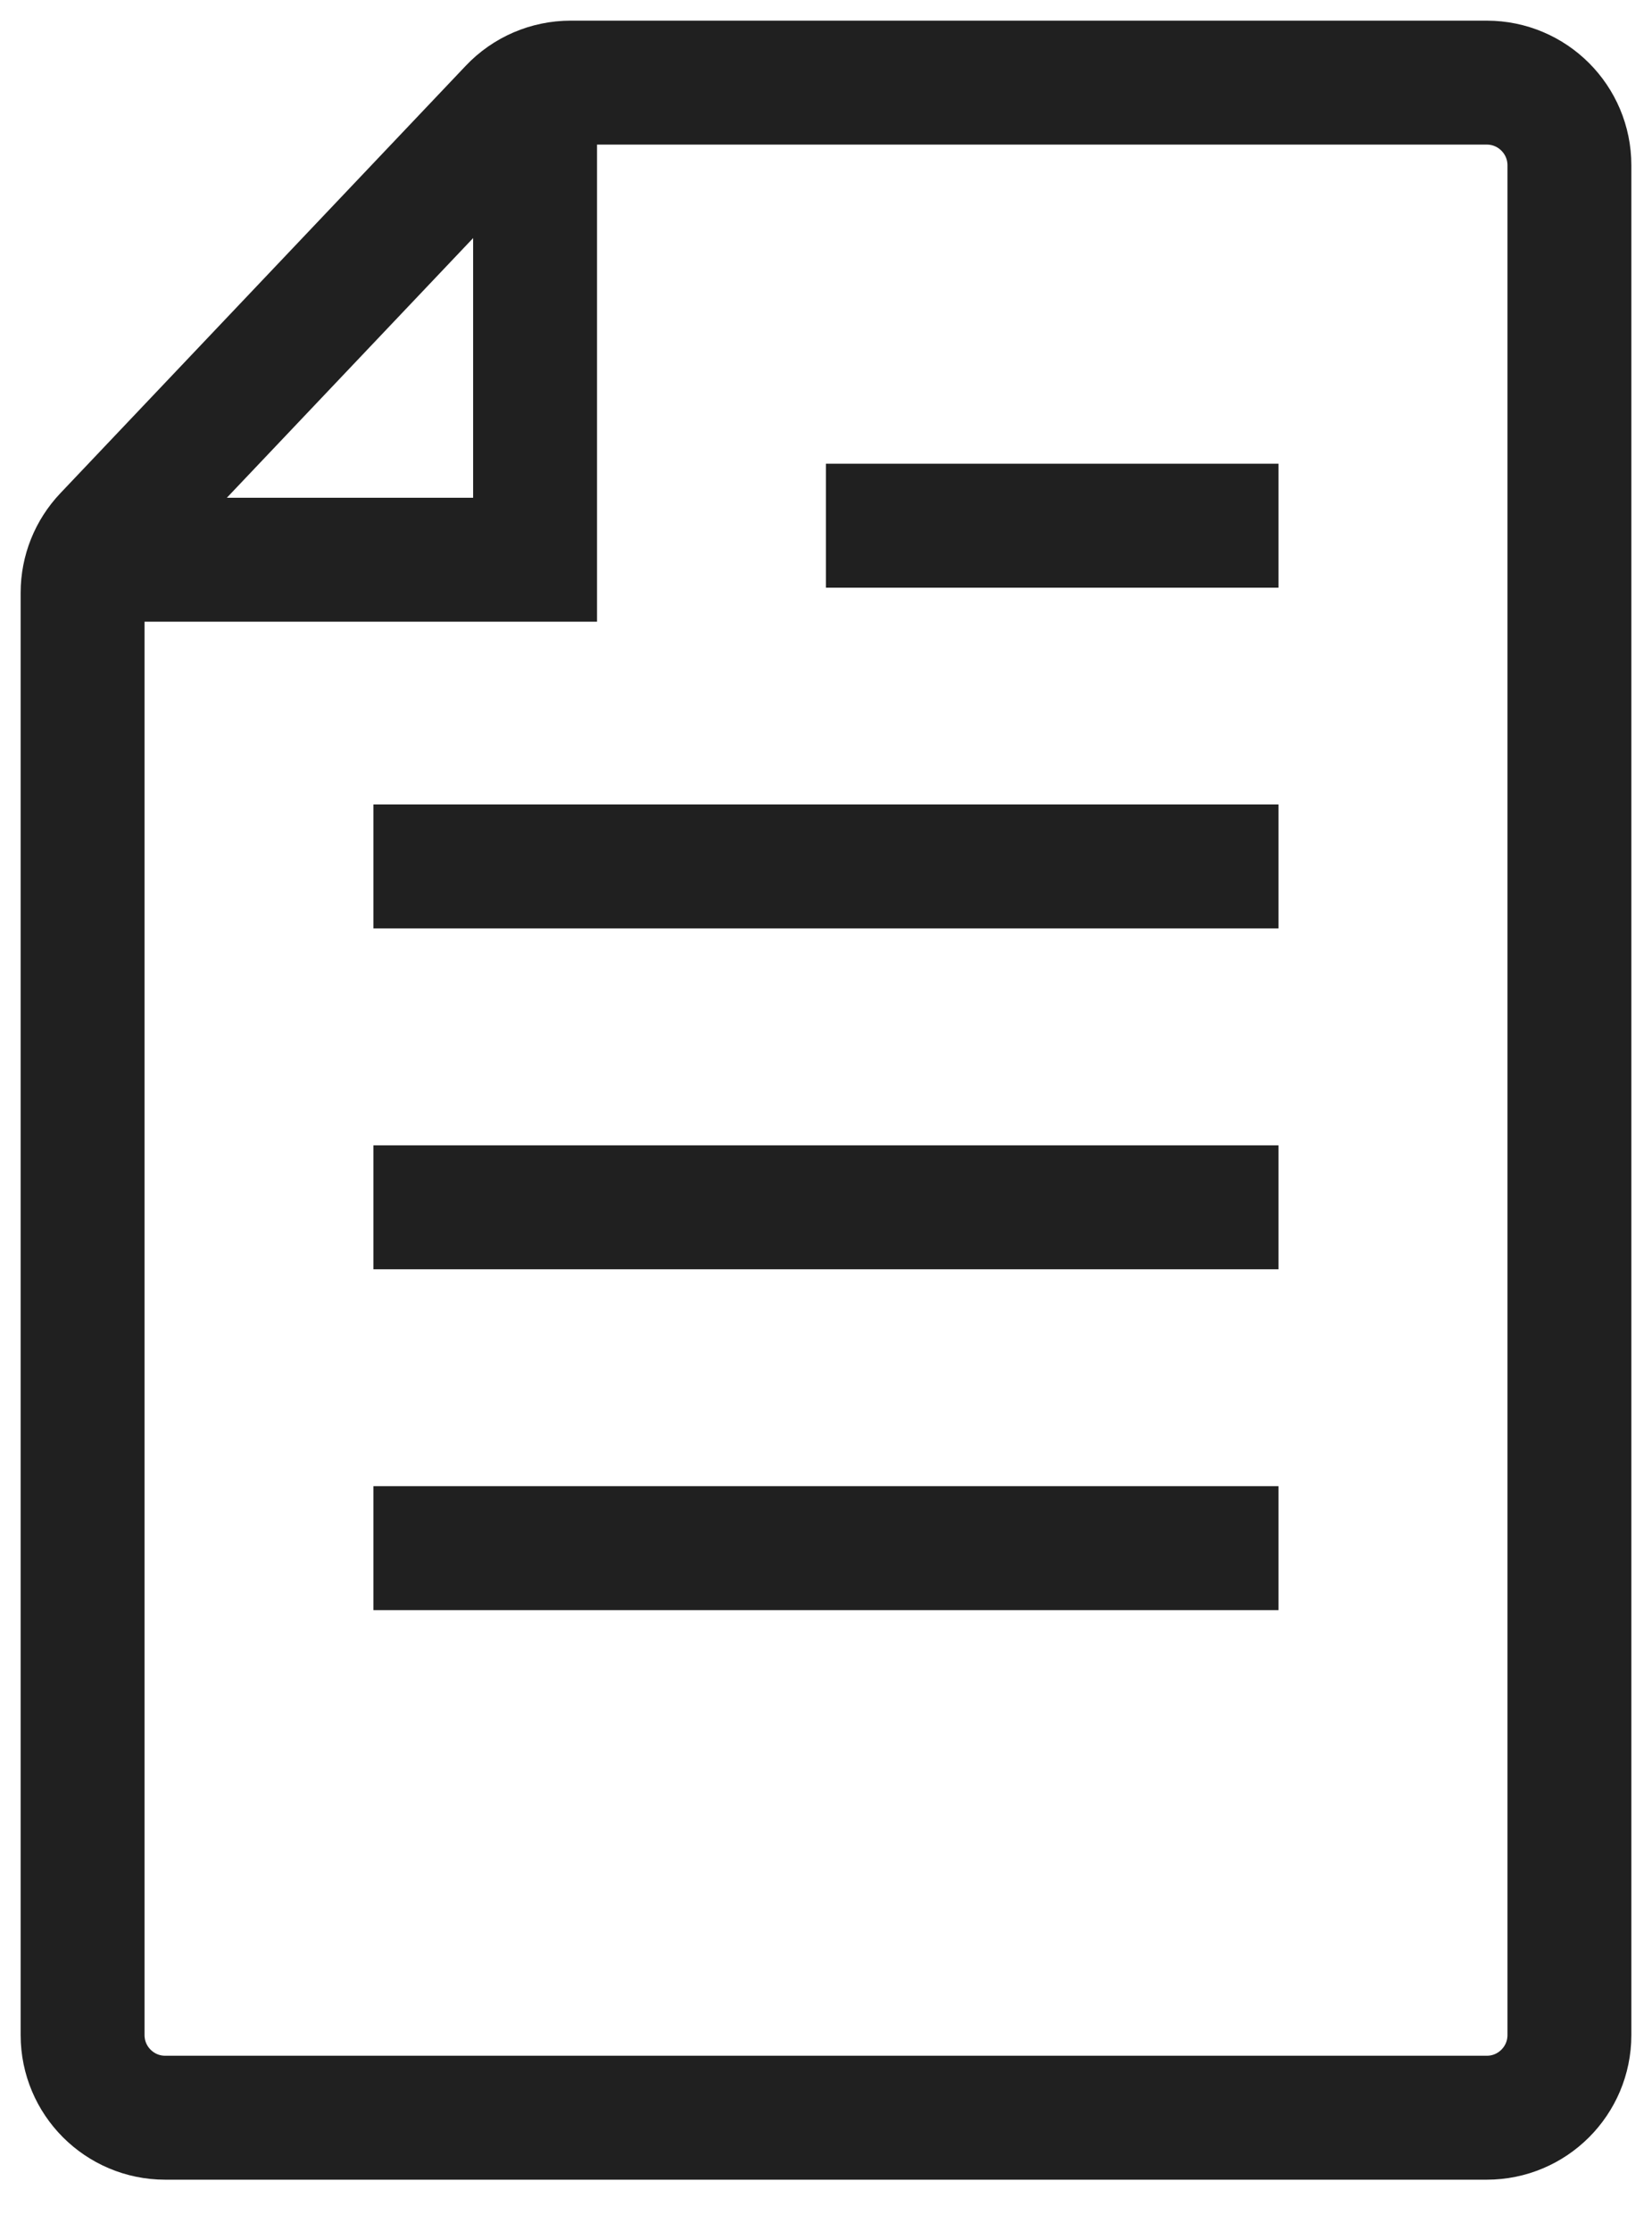 <svg width="20" height="27" viewBox="0 0 20 27" fill="none" xmlns="http://www.w3.org/2000/svg">
<path d="M6.183 1.312C6.371 1.113 6.634 1 6.908 1H18C18.552 1 19 1.448 19 2V24.629C19 25.181 18.552 25.629 18 25.629H2C1.448 25.629 1 25.181 1 24.629V7.173C1 6.917 1.098 6.671 1.275 6.485L6.183 1.312Z" stroke="#202020" stroke-width="1.5" stroke-miterlimit="10"/>
<path d="M1 6.774H6.478V1" stroke="#202020" stroke-width="1.5" stroke-miterlimit="10"/>
<path d="M9.999 6.362H15.478" stroke="#202020" stroke-width="1.5" stroke-miterlimit="10"/>
<path d="M4.521 10.486H15.478" stroke="#202020" stroke-width="1.5" stroke-miterlimit="10"/>
<path d="M4.521 14.611H15.478" stroke="#202020" stroke-width="1.5" stroke-miterlimit="10"/>
<path d="M4.521 18.736H15.478" stroke="#202020" stroke-width="1.5" stroke-miterlimit="10"/>
</svg>
